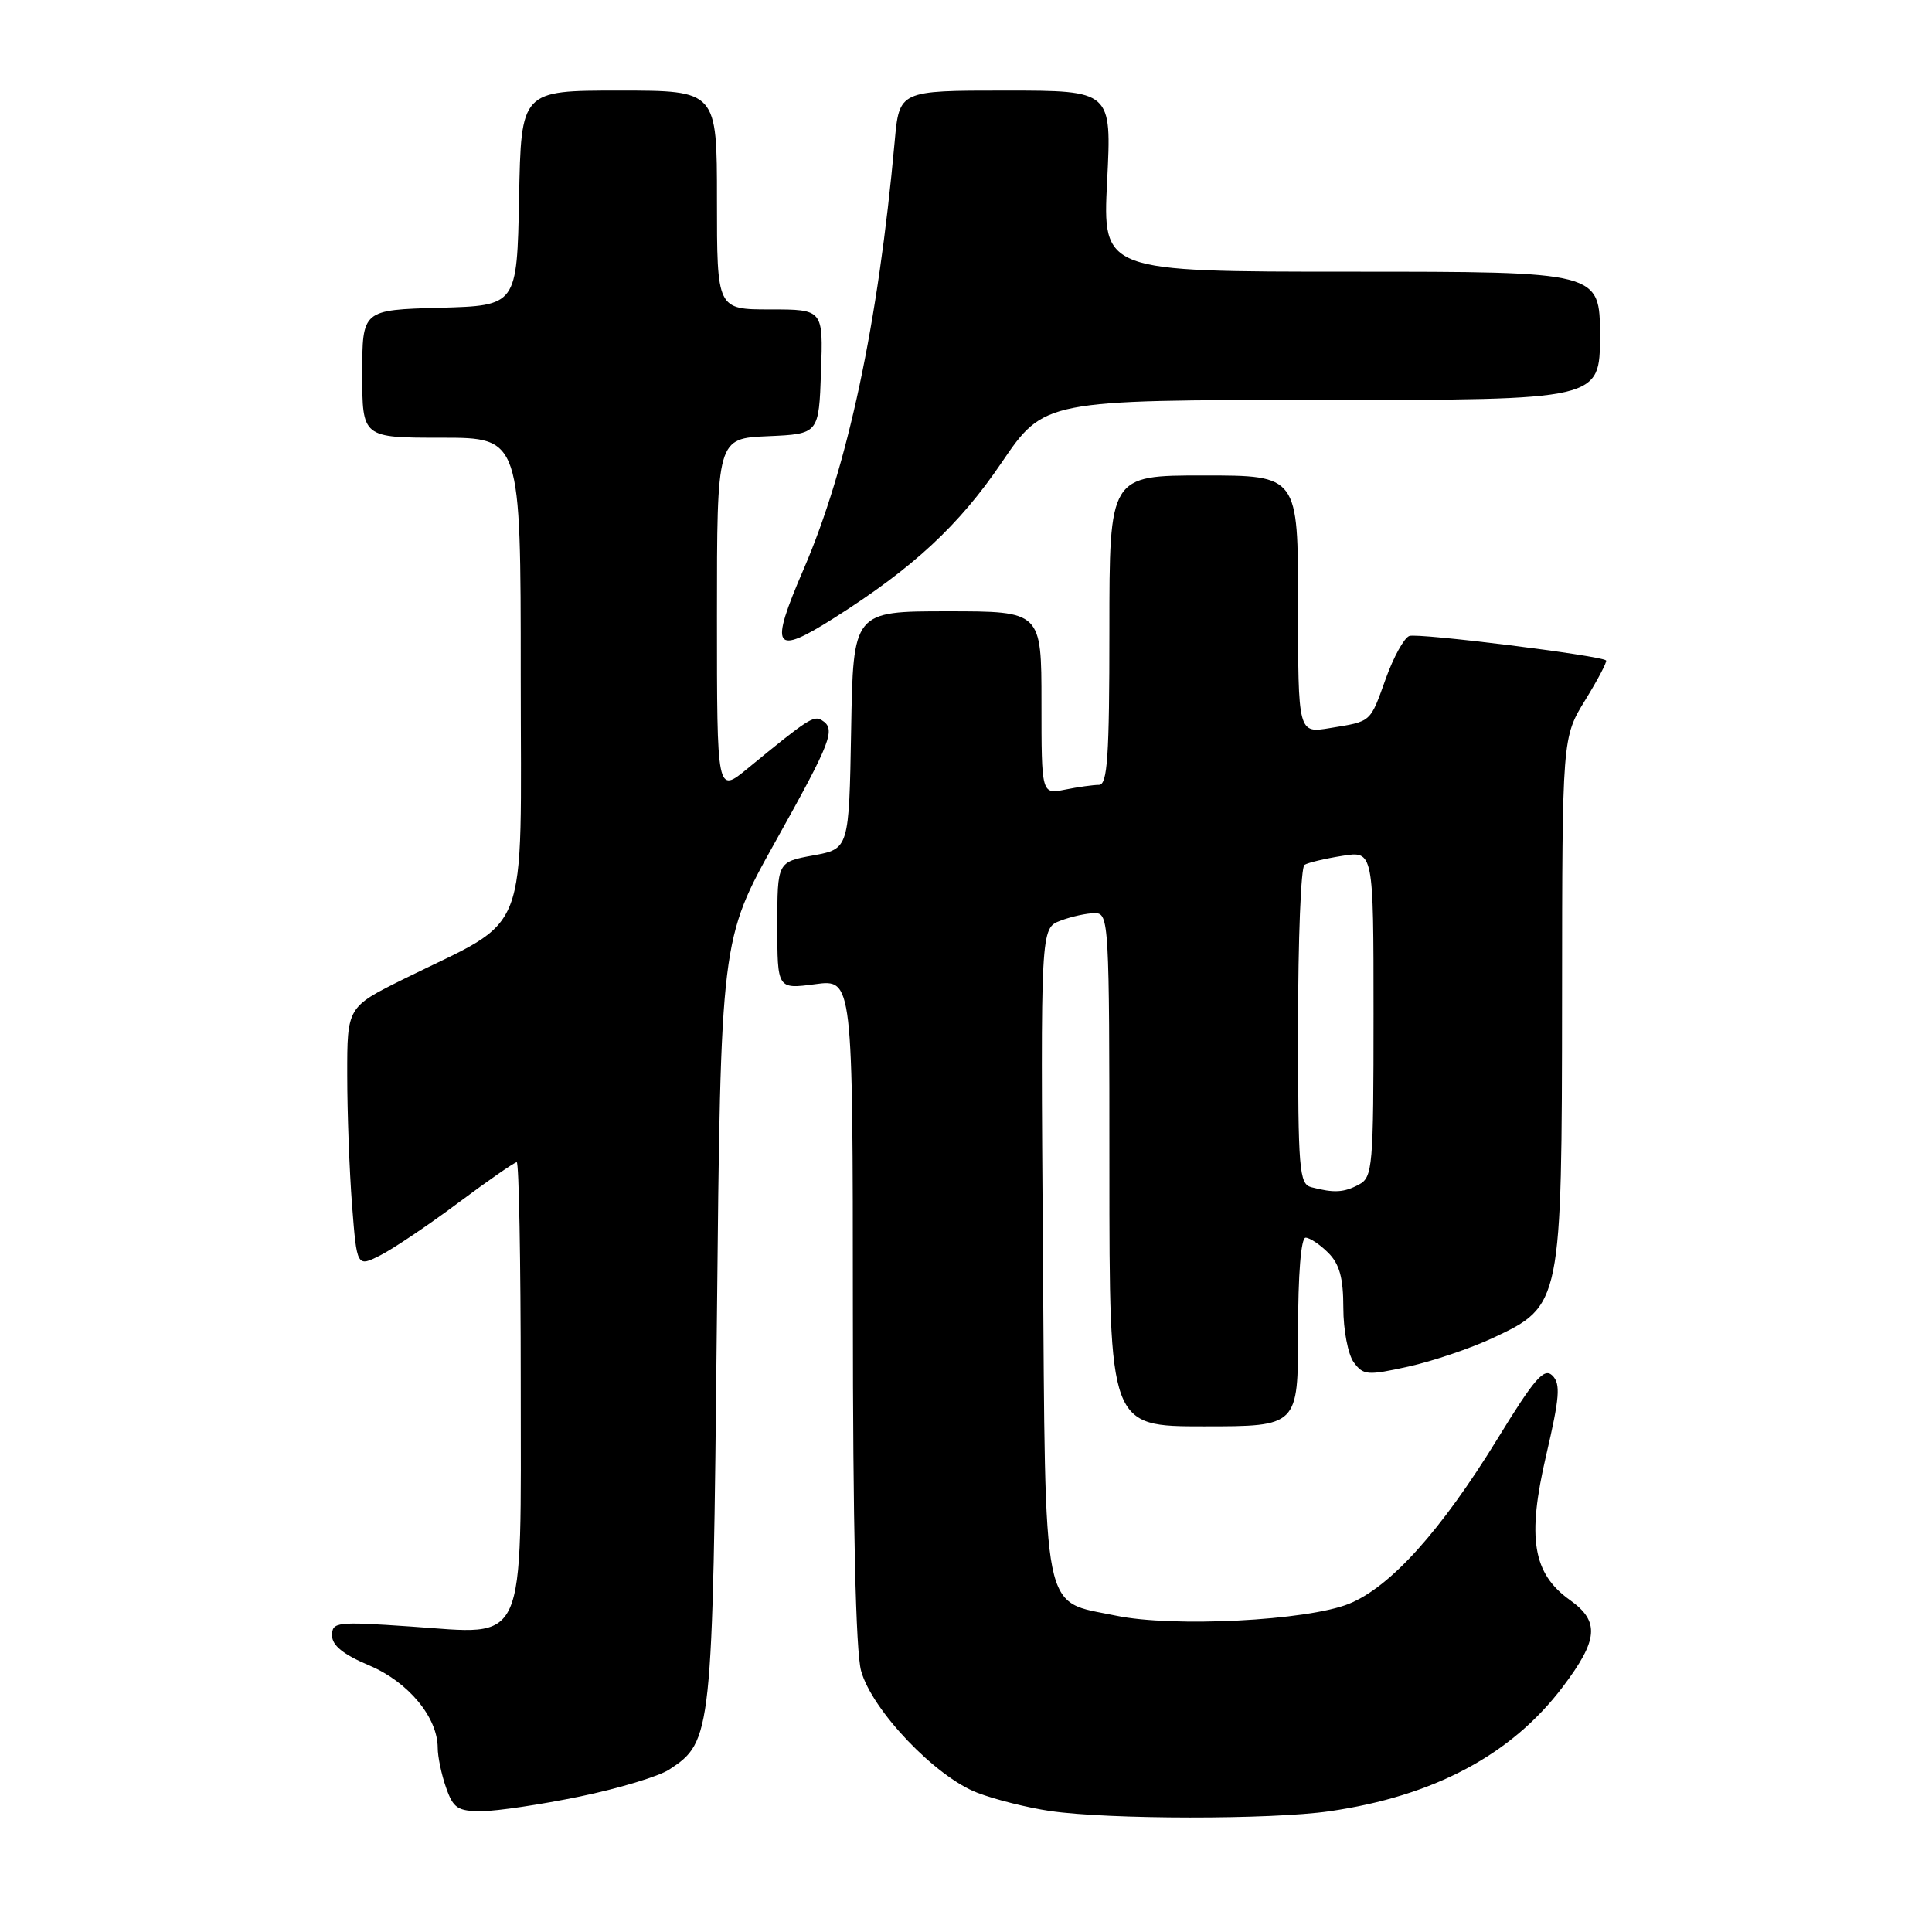 <?xml version="1.0" encoding="UTF-8" standalone="no"?>
<!DOCTYPE svg PUBLIC "-//W3C//DTD SVG 1.1//EN" "http://www.w3.org/Graphics/SVG/1.1/DTD/svg11.dtd" >
<svg xmlns="http://www.w3.org/2000/svg" xmlns:xlink="http://www.w3.org/1999/xlink" version="1.1" viewBox="0 0 256 256">
 <g >
 <path fill="currentColor"
d=" M 176.17 240.00 C 190.01 237.99 200.28 232.52 207.08 223.51 C 211.79 217.28 211.99 214.84 208.03 212.02 C 203.09 208.50 202.32 203.81 204.87 192.85 C 206.66 185.17 206.81 183.38 205.71 182.28 C 204.61 181.18 203.37 182.59 198.44 190.63 C 190.94 202.84 184.25 210.28 178.75 212.51 C 173.20 214.75 155.44 215.66 147.86 214.08 C 137.93 212.01 138.55 215.07 138.19 165.89 C 137.88 123.00 137.88 123.00 140.51 122.00 C 141.95 121.45 144.00 121.00 145.07 121.00 C 146.94 121.00 147.00 122.05 147.00 155.00 C 147.00 189.00 147.00 189.00 159.50 189.00 C 172.00 189.00 172.00 189.00 172.00 176.50 C 172.00 168.83 172.39 164.00 173.00 164.00 C 173.55 164.00 174.90 164.90 176.00 166.00 C 177.50 167.50 178.00 169.33 178.00 173.31 C 178.00 176.23 178.62 179.46 179.37 180.50 C 180.65 182.24 181.18 182.28 186.62 181.08 C 189.86 180.36 194.91 178.65 197.85 177.27 C 206.91 173.02 206.95 172.81 206.98 132.11 C 207.00 97.72 207.00 97.72 210.06 92.75 C 211.74 90.02 212.98 87.66 212.81 87.51 C 212.05 86.85 187.86 83.84 186.74 84.27 C 186.05 84.53 184.65 87.06 183.64 89.88 C 181.51 95.81 181.79 95.56 176.25 96.47 C 172.00 97.18 172.00 97.18 172.00 80.09 C 172.00 63.00 172.00 63.00 159.50 63.00 C 147.00 63.00 147.00 63.00 147.00 83.50 C 147.00 100.23 146.75 104.00 145.62 104.00 C 144.87 104.00 142.84 104.28 141.12 104.63 C 138.00 105.25 138.00 105.25 138.00 93.13 C 138.00 81.00 138.00 81.00 125.53 81.00 C 113.05 81.00 113.05 81.00 112.78 96.74 C 112.50 112.48 112.50 112.48 107.75 113.35 C 103.00 114.22 103.00 114.22 103.00 122.64 C 103.00 131.07 103.00 131.07 108.00 130.41 C 113.00 129.74 113.00 129.74 113.01 173.62 C 113.01 202.06 113.39 218.87 114.10 221.40 C 115.54 226.61 123.96 235.44 129.50 237.55 C 131.86 238.46 136.20 239.54 139.15 239.97 C 146.92 241.10 168.42 241.12 176.17 240.00 Z  M 76.83 238.05 C 81.96 236.99 87.29 235.38 88.67 234.48 C 94.35 230.76 94.43 229.98 94.99 175.00 C 95.50 124.50 95.50 124.50 102.75 111.51 C 110.20 98.16 110.79 96.61 108.90 95.44 C 107.82 94.77 107.06 95.26 99.06 101.83 C 95.00 105.17 95.00 105.17 95.00 81.63 C 95.00 58.09 95.00 58.09 101.75 57.80 C 108.50 57.50 108.50 57.50 108.79 49.25 C 109.08 41.00 109.08 41.00 102.04 41.00 C 95.00 41.00 95.00 41.00 95.00 26.50 C 95.00 12.00 95.00 12.00 82.03 12.00 C 69.05 12.00 69.05 12.00 68.78 26.25 C 68.50 40.50 68.50 40.50 58.25 40.78 C 48.00 41.07 48.00 41.07 48.00 49.53 C 48.00 58.00 48.00 58.00 58.50 58.00 C 69.00 58.00 69.00 58.00 69.00 89.49 C 69.00 125.17 70.48 121.33 53.53 129.71 C 46.00 133.44 46.00 133.44 46.01 142.47 C 46.01 147.44 46.30 155.19 46.65 159.70 C 47.29 167.90 47.29 167.90 50.39 166.34 C 52.10 165.47 56.75 162.35 60.72 159.38 C 64.69 156.42 68.18 154.00 68.47 154.00 C 68.76 154.00 69.00 167.05 69.00 183.00 C 69.00 218.81 70.00 216.58 54.39 215.52 C 44.60 214.85 44.00 214.92 44.00 216.71 C 44.00 218.03 45.49 219.23 48.95 220.69 C 54.11 222.88 57.99 227.55 58.00 231.60 C 58.00 232.76 58.49 235.12 59.10 236.85 C 60.06 239.61 60.65 240.00 63.85 239.99 C 65.86 239.98 71.70 239.11 76.83 238.05 Z  M 110.55 81.87 C 121.00 75.25 127.07 69.62 132.69 61.34 C 138.36 53.00 138.36 53.00 175.18 53.00 C 212.00 53.00 212.00 53.00 212.00 44.50 C 212.00 36.00 212.00 36.00 179.05 36.00 C 146.10 36.00 146.10 36.00 146.70 24.00 C 147.31 12.00 147.31 12.00 133.23 12.00 C 119.16 12.00 119.16 12.00 118.55 18.75 C 116.35 42.98 112.33 61.86 106.49 75.41 C 101.91 86.03 102.50 86.97 110.55 81.87 Z  M 173.75 157.31 C 172.15 156.89 172.00 155.02 172.00 135.99 C 172.00 124.51 172.38 114.88 172.85 114.60 C 173.31 114.31 175.56 113.77 177.85 113.41 C 182.00 112.74 182.00 112.74 182.00 134.34 C 182.00 154.66 181.89 155.99 180.07 156.96 C 178.07 158.03 176.78 158.10 173.75 157.31 Z "/>
</g>
</svg>